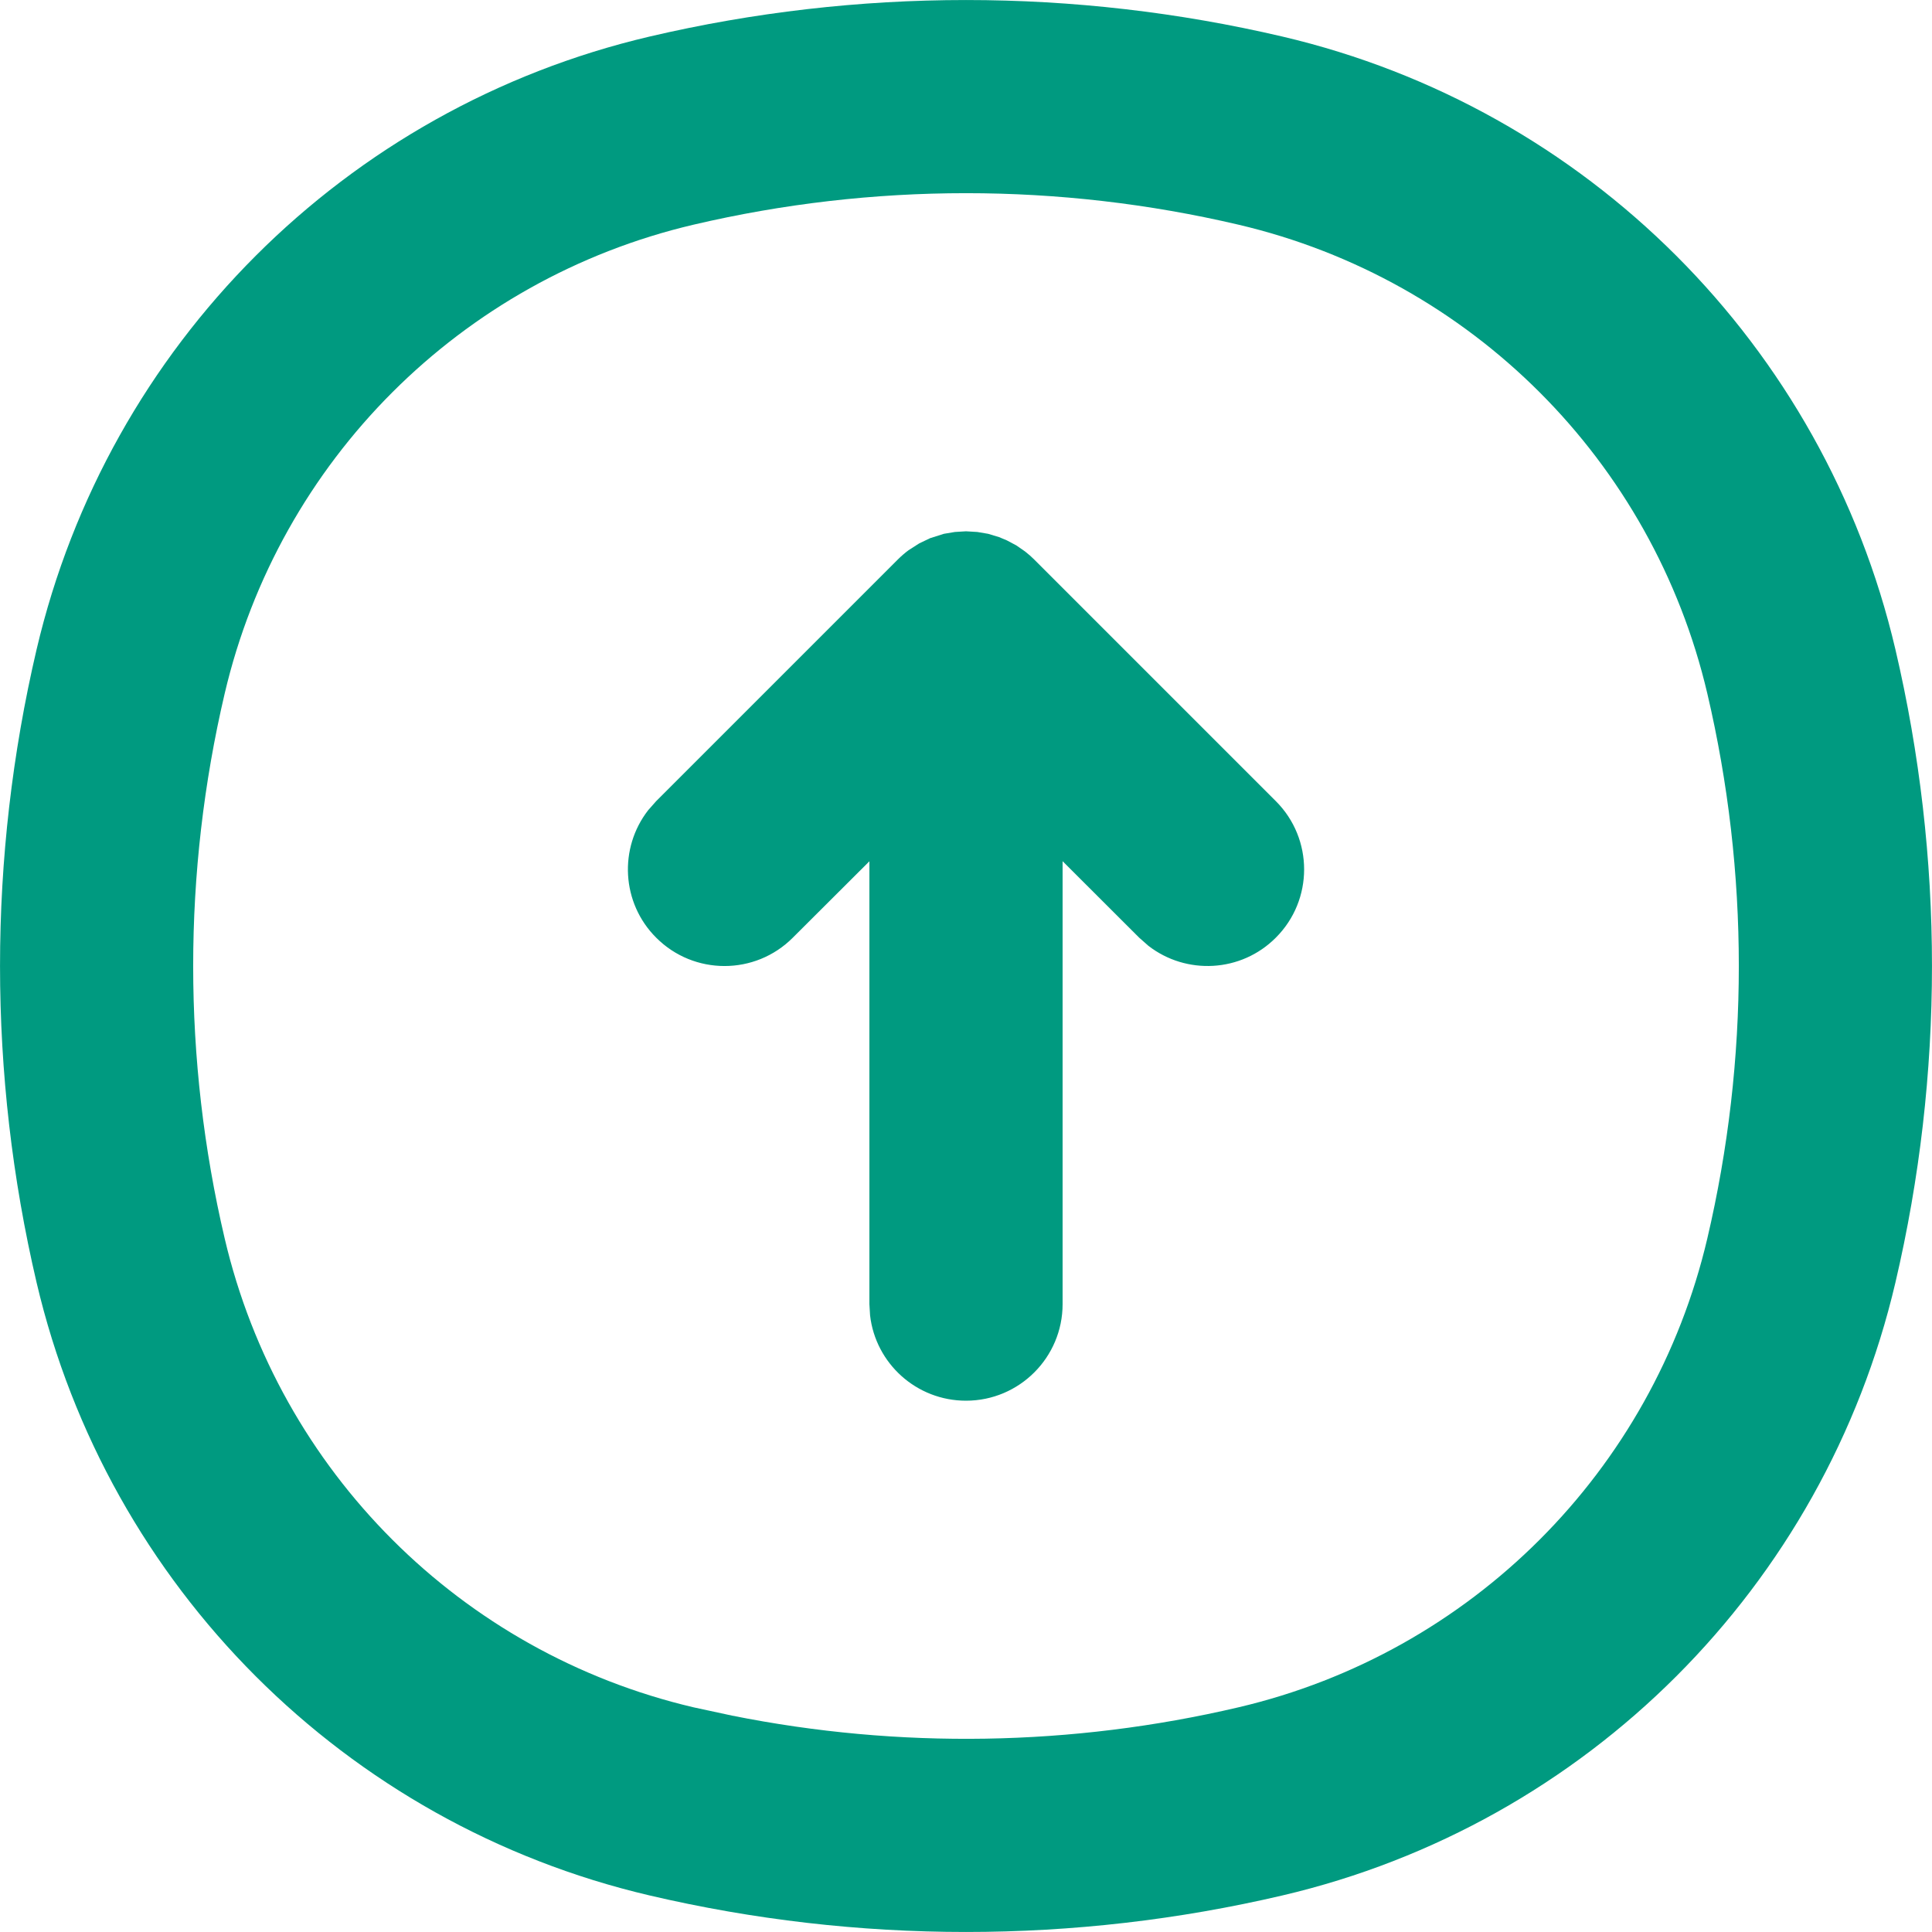 <svg width="20" height="20" viewBox="0 0 20 20" fill="none" xmlns="http://www.w3.org/2000/svg">
<path fill-rule="evenodd" clip-rule="evenodd" d="M19.621 13.278C18.883 16.425 16.425 18.883 13.278 19.621C11.122 20.126 8.878 20.126 6.722 19.621C3.575 18.883 1.118 16.425 0.379 13.278C-0.126 11.122 -0.126 8.878 0.379 6.722C1.118 3.575 3.575 1.118 6.722 0.379C8.878 -0.126 11.122 -0.126 13.278 0.379C16.425 1.118 18.883 3.575 19.621 6.722C20.126 8.878 20.126 11.122 19.621 13.278ZM2.326 12.821C2.891 15.229 4.771 17.109 7.179 17.674L7.578 17.76C9.31 18.107 11.098 18.078 12.821 17.674C15.229 17.109 17.109 15.229 17.674 12.821C18.109 10.966 18.109 9.034 17.674 7.179C17.109 4.771 15.229 2.891 12.821 2.326C10.966 1.891 9.034 1.891 7.179 2.326C4.771 2.891 2.891 4.771 2.326 7.179C1.891 9.034 1.891 10.966 2.326 12.821Z" fill="#009A80"/>
<path d="M10 14.5C9.487 14.5 9.064 14.114 9.007 13.617L9 13.5L9 8.916L8.207 9.707C7.817 10.098 7.183 10.098 6.793 9.707C6.432 9.347 6.405 8.779 6.71 8.387L6.793 8.293L9.293 5.793C9.328 5.758 9.366 5.725 9.405 5.696L9.516 5.625L9.629 5.571L9.771 5.526L9.885 5.507L10 5.5L10.117 5.507L10.229 5.526L10.342 5.56L10.423 5.594L10.521 5.646L10.613 5.71C10.65 5.739 10.679 5.765 10.707 5.793L13.207 8.293C13.598 8.683 13.598 9.317 13.207 9.707C12.847 10.068 12.279 10.095 11.887 9.79L11.793 9.707L11 8.915L11 13.5C11 14.052 10.552 14.5 10 14.5Z" fill="#009A80"/>
</svg>
